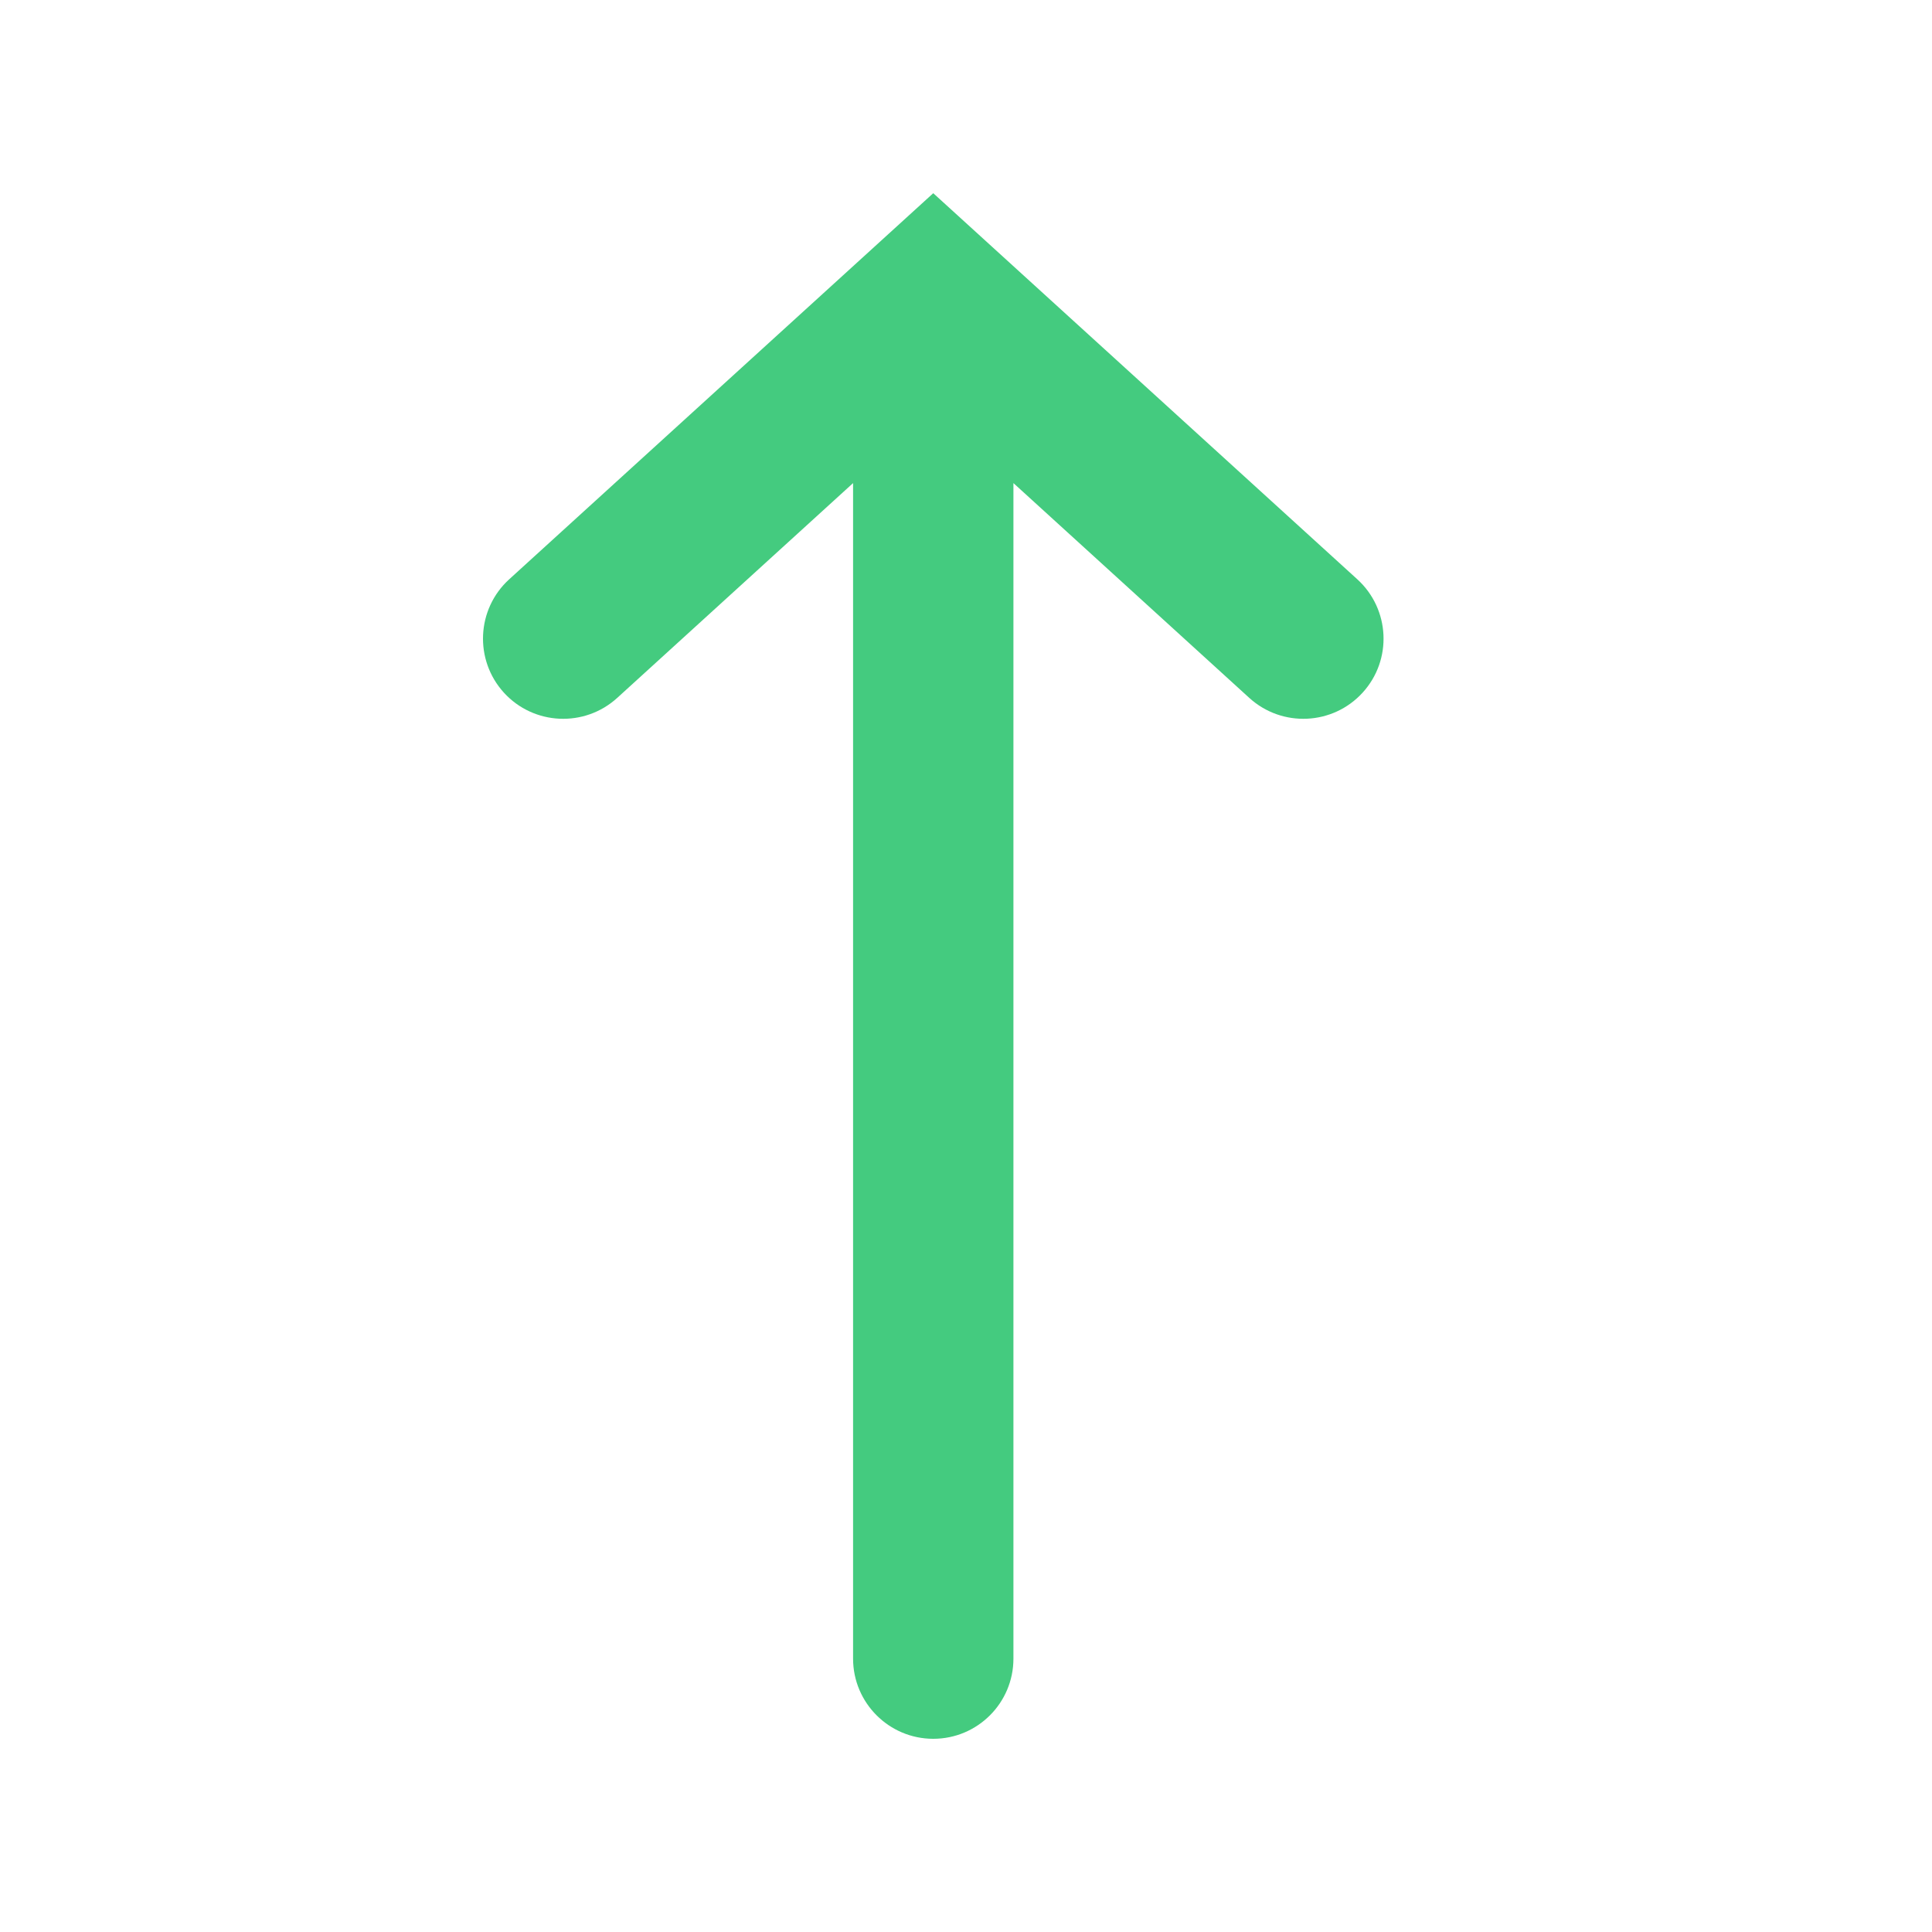<svg width="20" height="20" viewBox="0 0 20 20" fill="none" xmlns="http://www.w3.org/2000/svg">
<path fill-rule="evenodd" clip-rule="evenodd" d="M5.216 7.17C5.525 7.509 6.05 7.533 6.389 7.225L8.831 5.001V17.17C8.831 17.628 9.203 18 9.661 18C10.12 18 10.491 17.628 10.491 17.17V5.001L12.933 7.225C13.272 7.533 13.797 7.509 14.106 7.17C14.415 6.831 14.39 6.306 14.051 5.997L9.661 2L5.271 5.997C4.932 6.306 4.908 6.831 5.216 7.17Z" fill="#44CB7F"/>
</svg>
